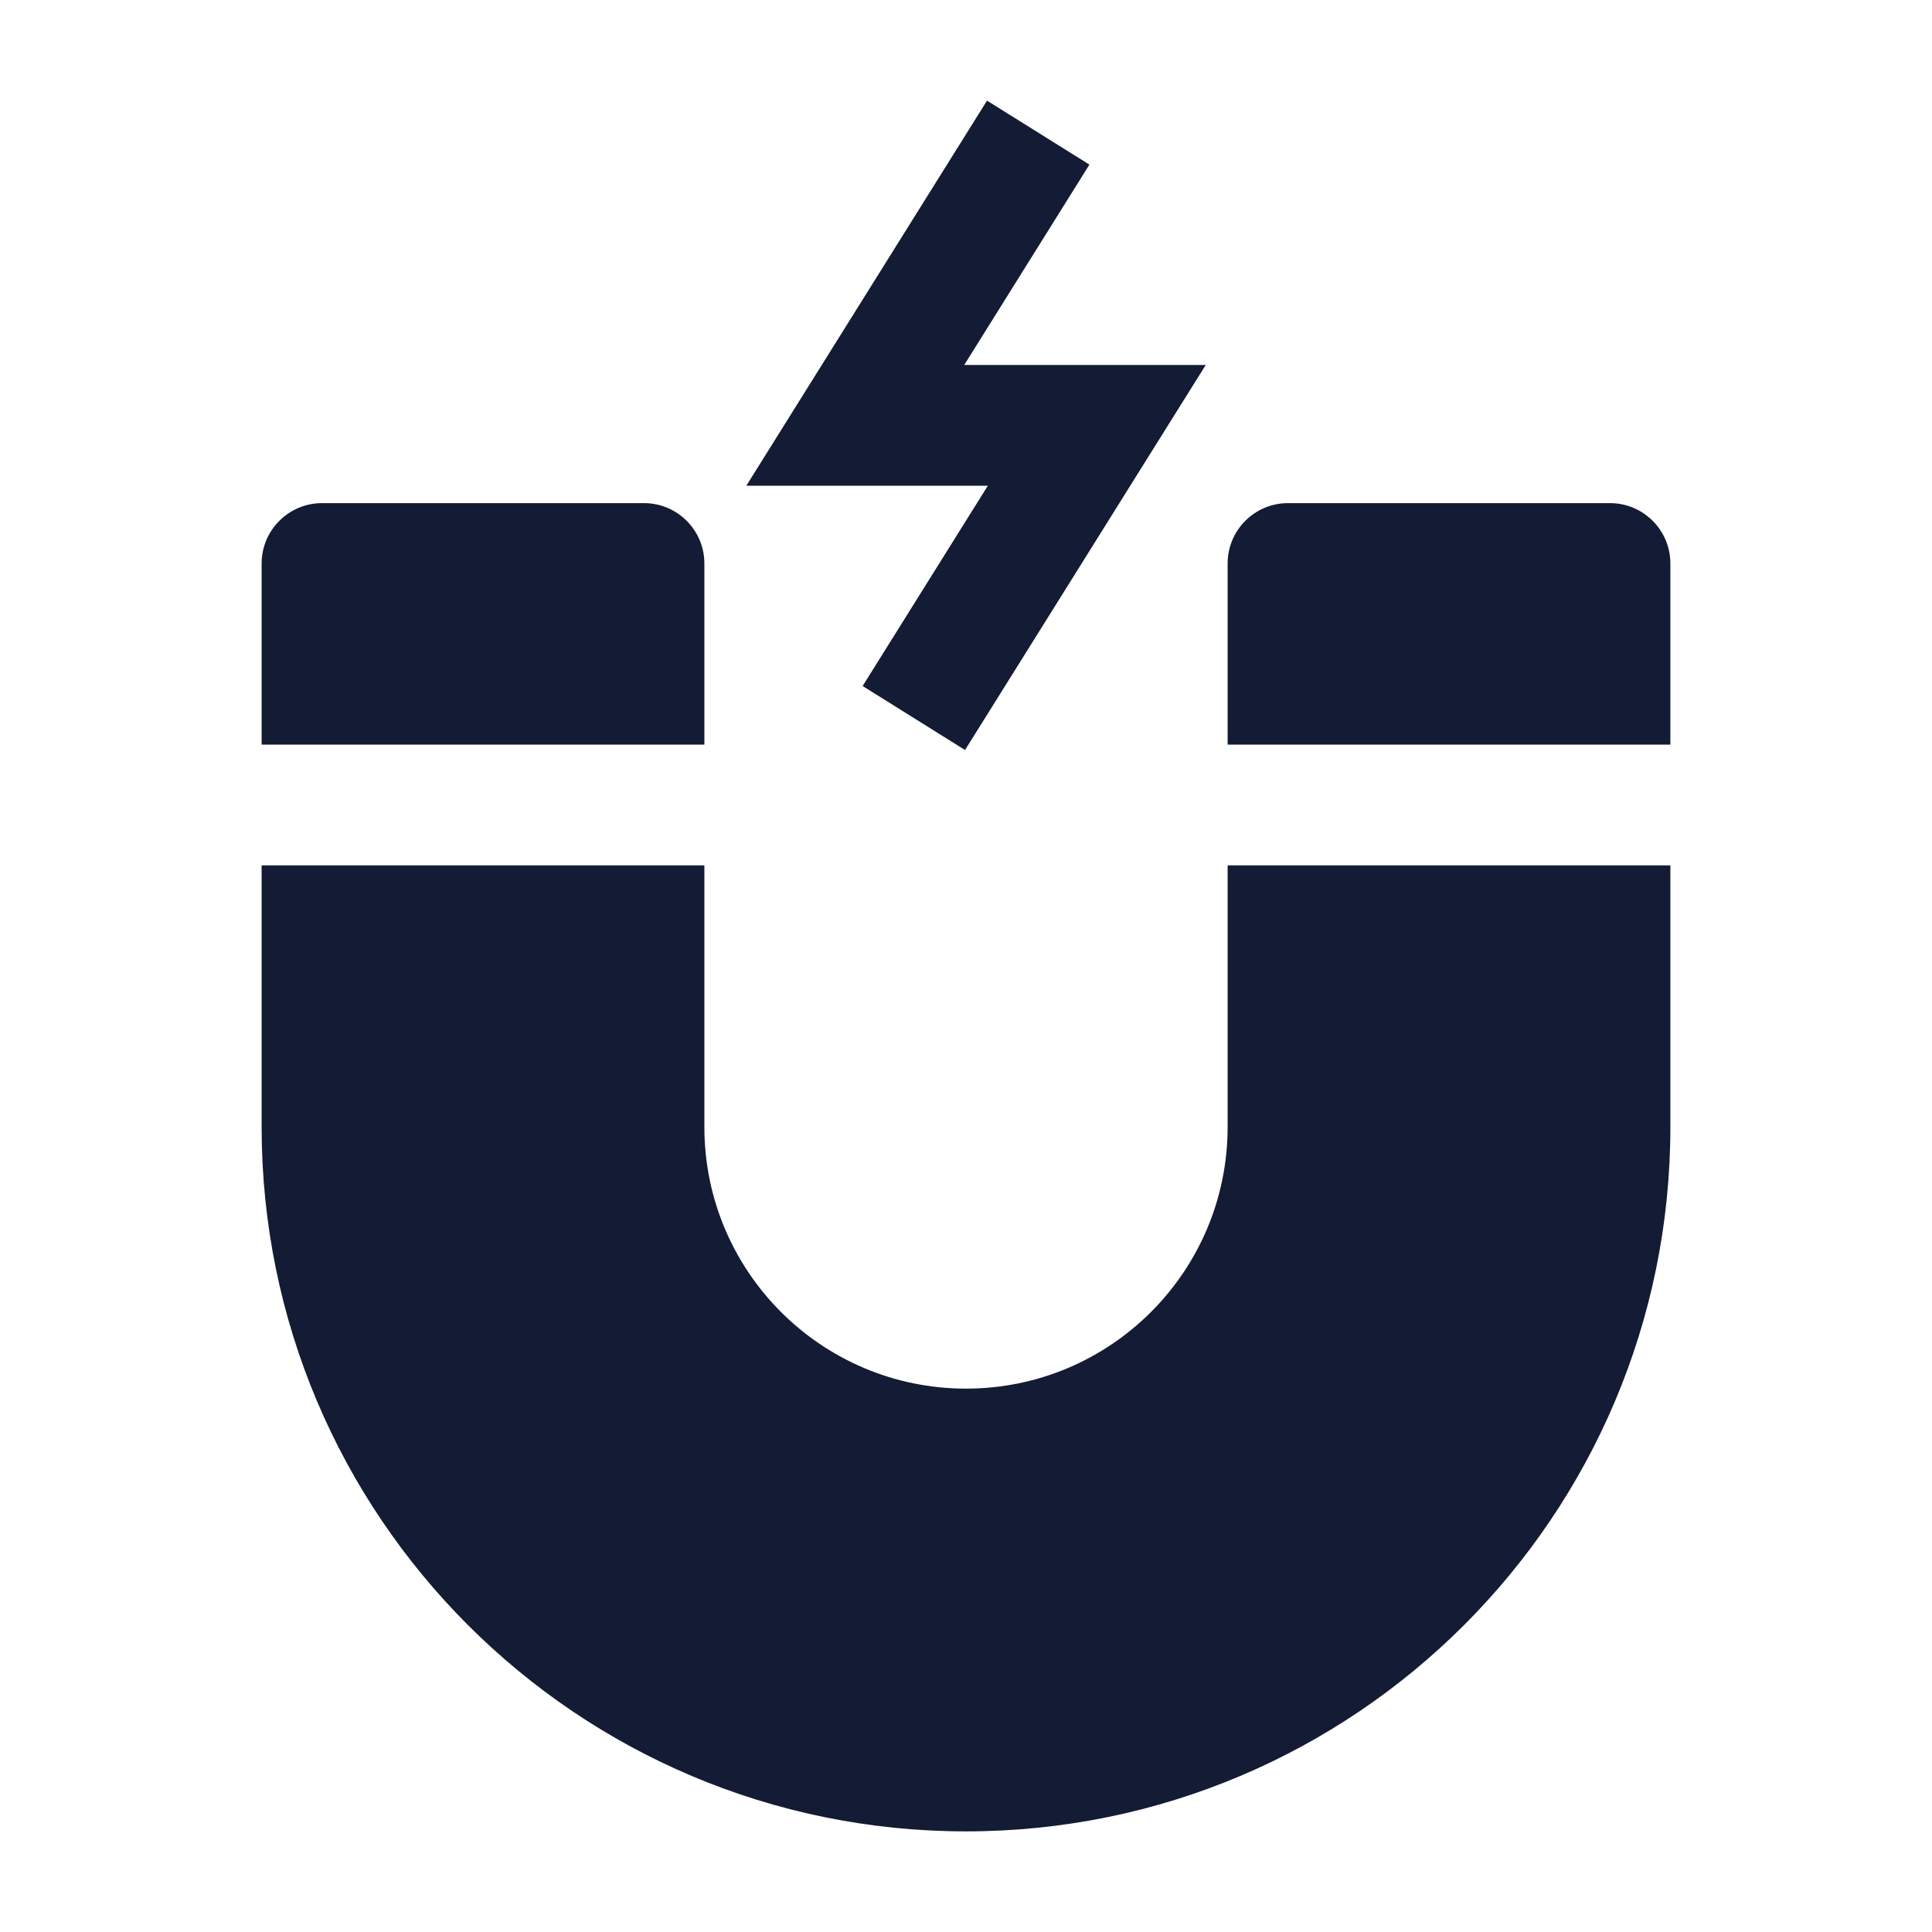 <svg width="24" height="24" viewBox="0 0 24 24" fill="none" xmlns="http://www.w3.org/2000/svg">
<path d="M4 6.25C3.801 6.25 3.61 6.329 3.47 6.47C3.329 6.61 3.25 6.801 3.25 7L3.25 9.25L8.75 9.25L8.75 7C8.75 6.586 8.414 6.25 8 6.25H4Z" fill="#141B34"/>
<path d="M8.75 10.75H3.25L3.25 14C3.25 18.832 7.168 22.75 12 22.75C16.833 22.75 20.75 18.832 20.75 14V10.75H15.25V14C15.25 15.795 13.795 17.25 12 17.25C10.205 17.25 8.75 15.795 8.75 14L8.75 10.75Z" fill="#141B34"/>
<path d="M15.25 9.25H20.75V7C20.75 6.586 20.414 6.25 20 6.25H16C15.586 6.25 15.25 6.586 15.25 7V9.25Z" fill="#141B34"/>
<path fill-rule="evenodd" clip-rule="evenodd" d="M13.533 2.045L11.978 4.534H14.978L11.988 9.317L10.716 8.522L12.271 6.034H9.271L12.261 1.25L13.533 2.045Z" fill="#141B34"/>
</svg>
